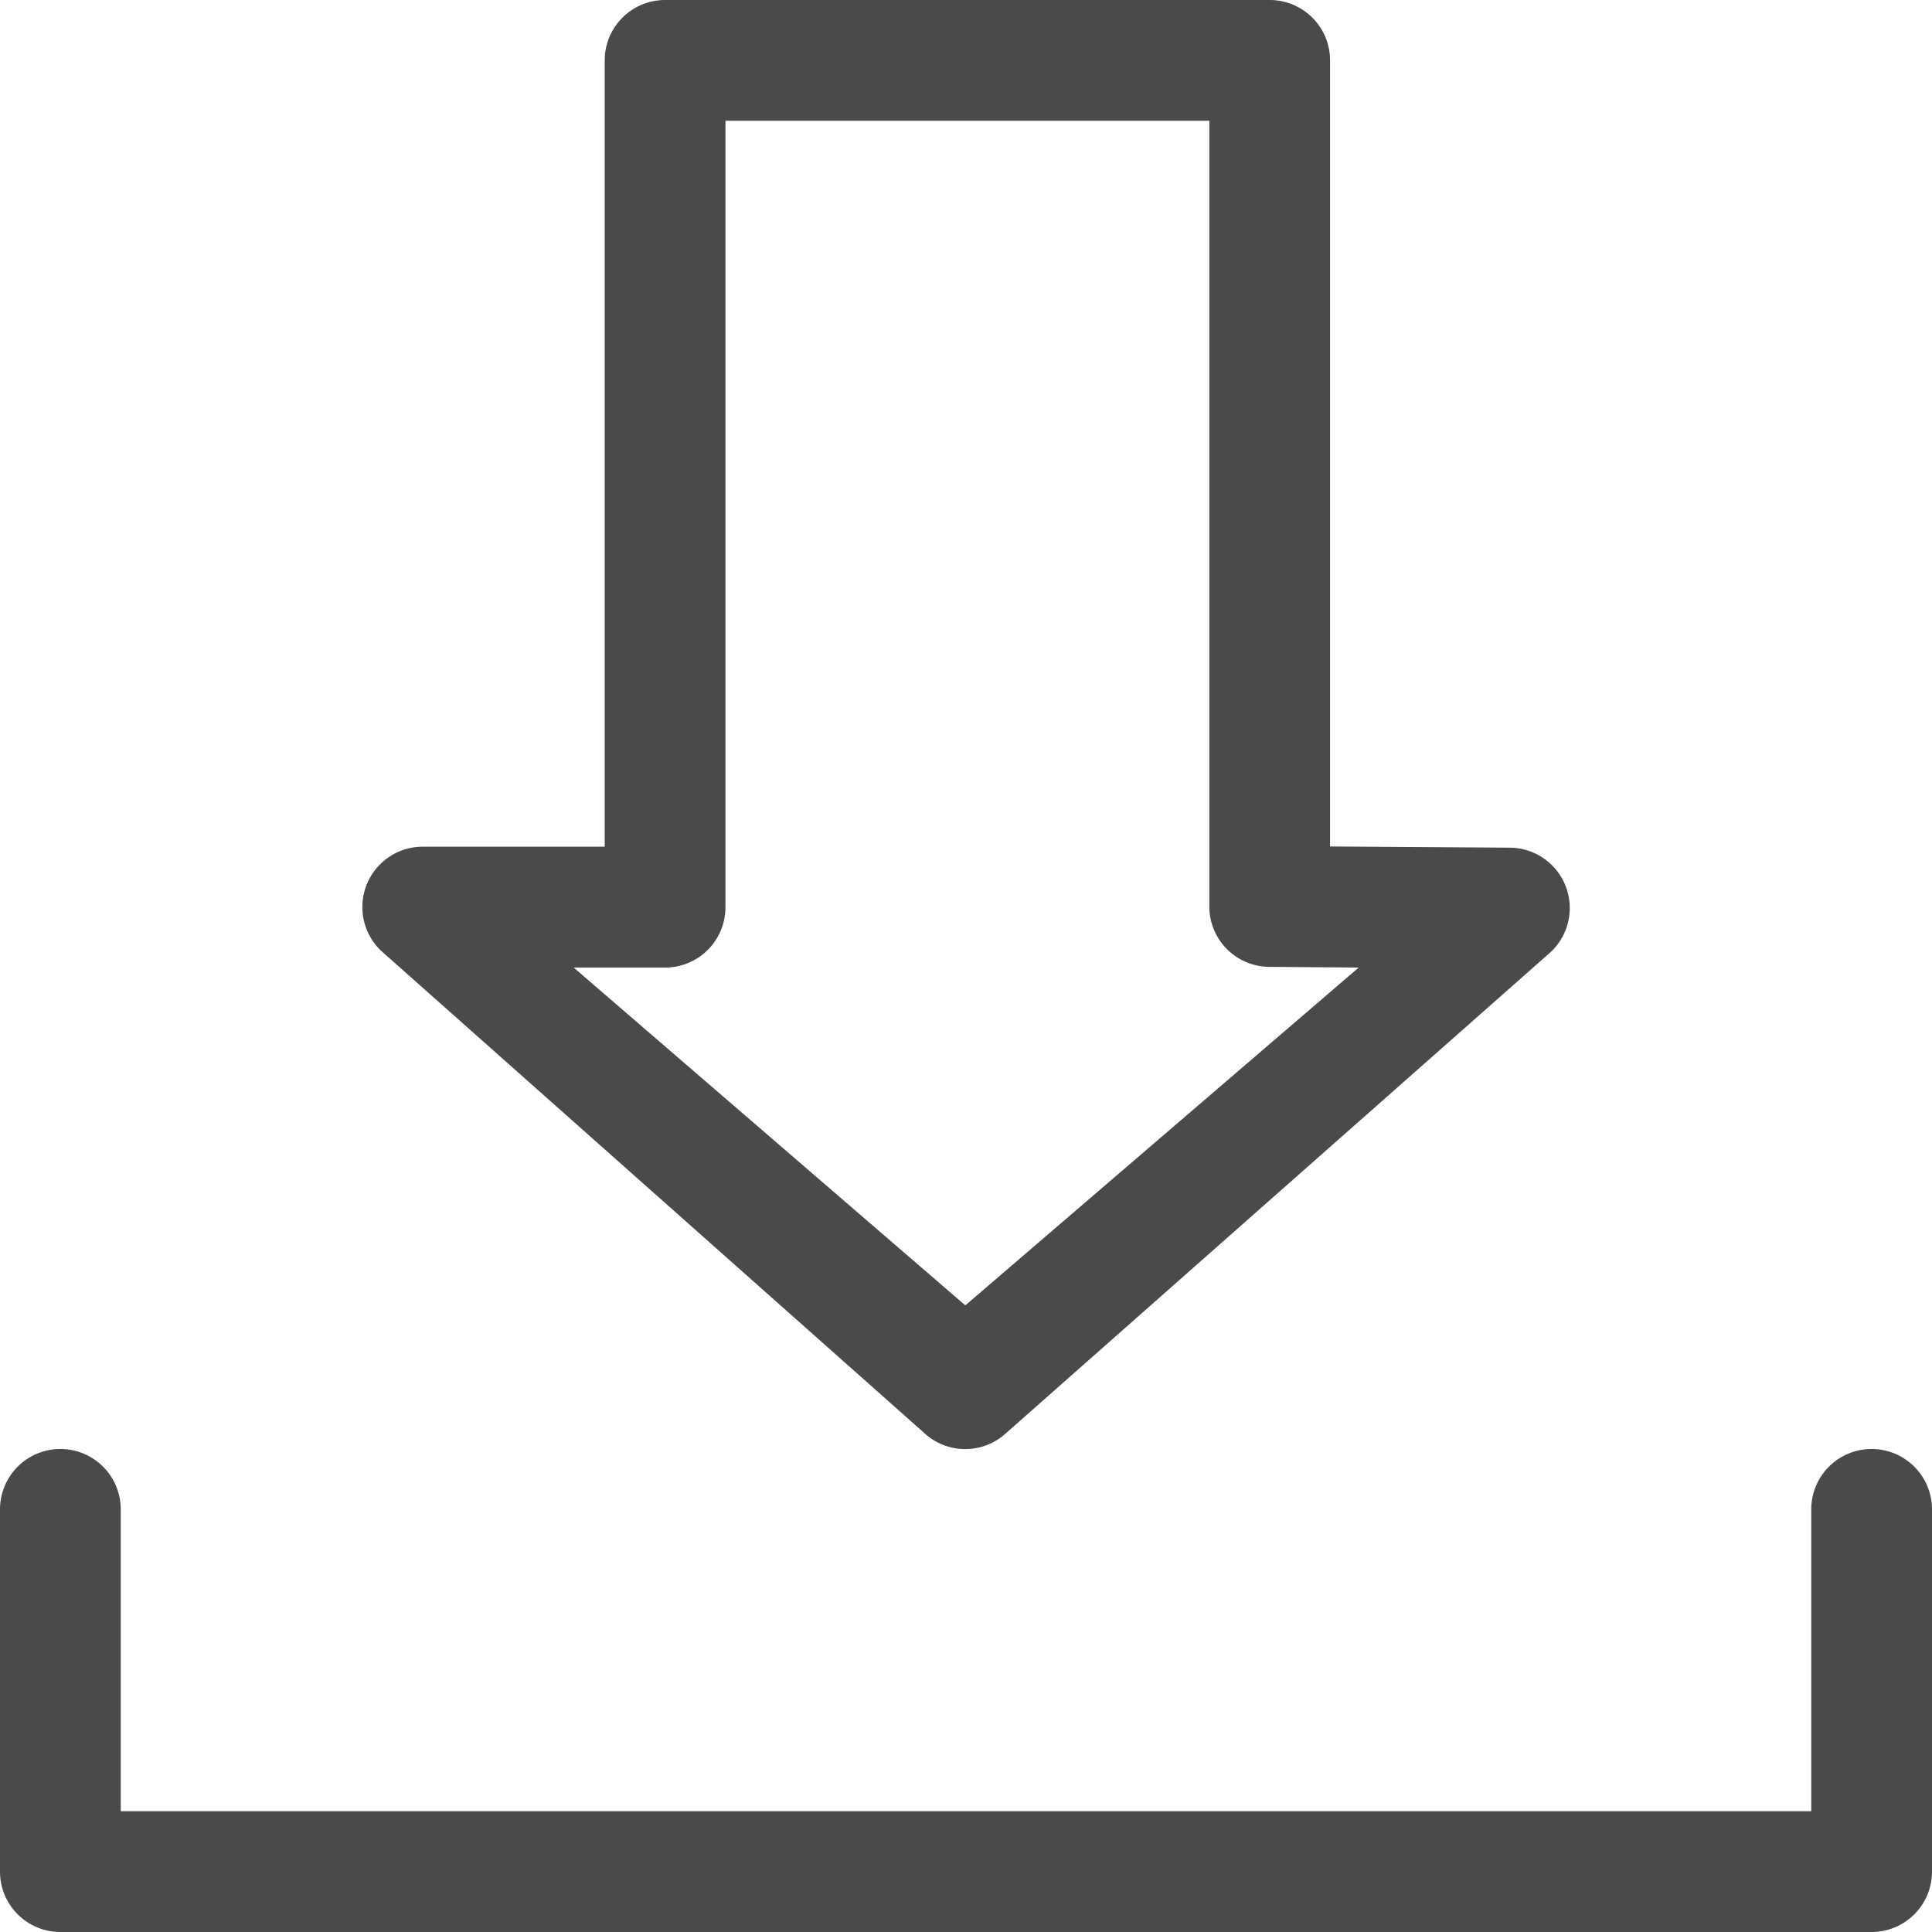 <svg xmlns="http://www.w3.org/2000/svg" width="16" height="16" viewBox="0 0 16 16">
    <g fill="#4A4A4A" fill-rule="nonzero">
        <path d="M12.504 7.02a.5.5 0 0 1 .34.863l-4.506 3.98a.5.5 0 0 1-.689 0L3.156 7.874a.5.5 0 0 1 .345-.862h1.507V.5a.5.5 0 0 1 .5-.5h5.007a.5.5 0 0 1 .5.5v6.51l1.489.01zm-4.509 3.79l3.257-2.797-.74-.006a.5.5 0 0 1-.497-.5V1H6.008v6.513a.5.5 0 0 1-.5.5h-.757l3.244 2.798z"/>
        <path d="M15 15v-2.5a.5.5 0 1 1 1 0v3a.5.5 0 0 1-.5.5H.5a.5.5 0 0 1-.5-.5v-3a.5.5 0 1 1 1 0V15h14z"/>
    </g>
</svg>
